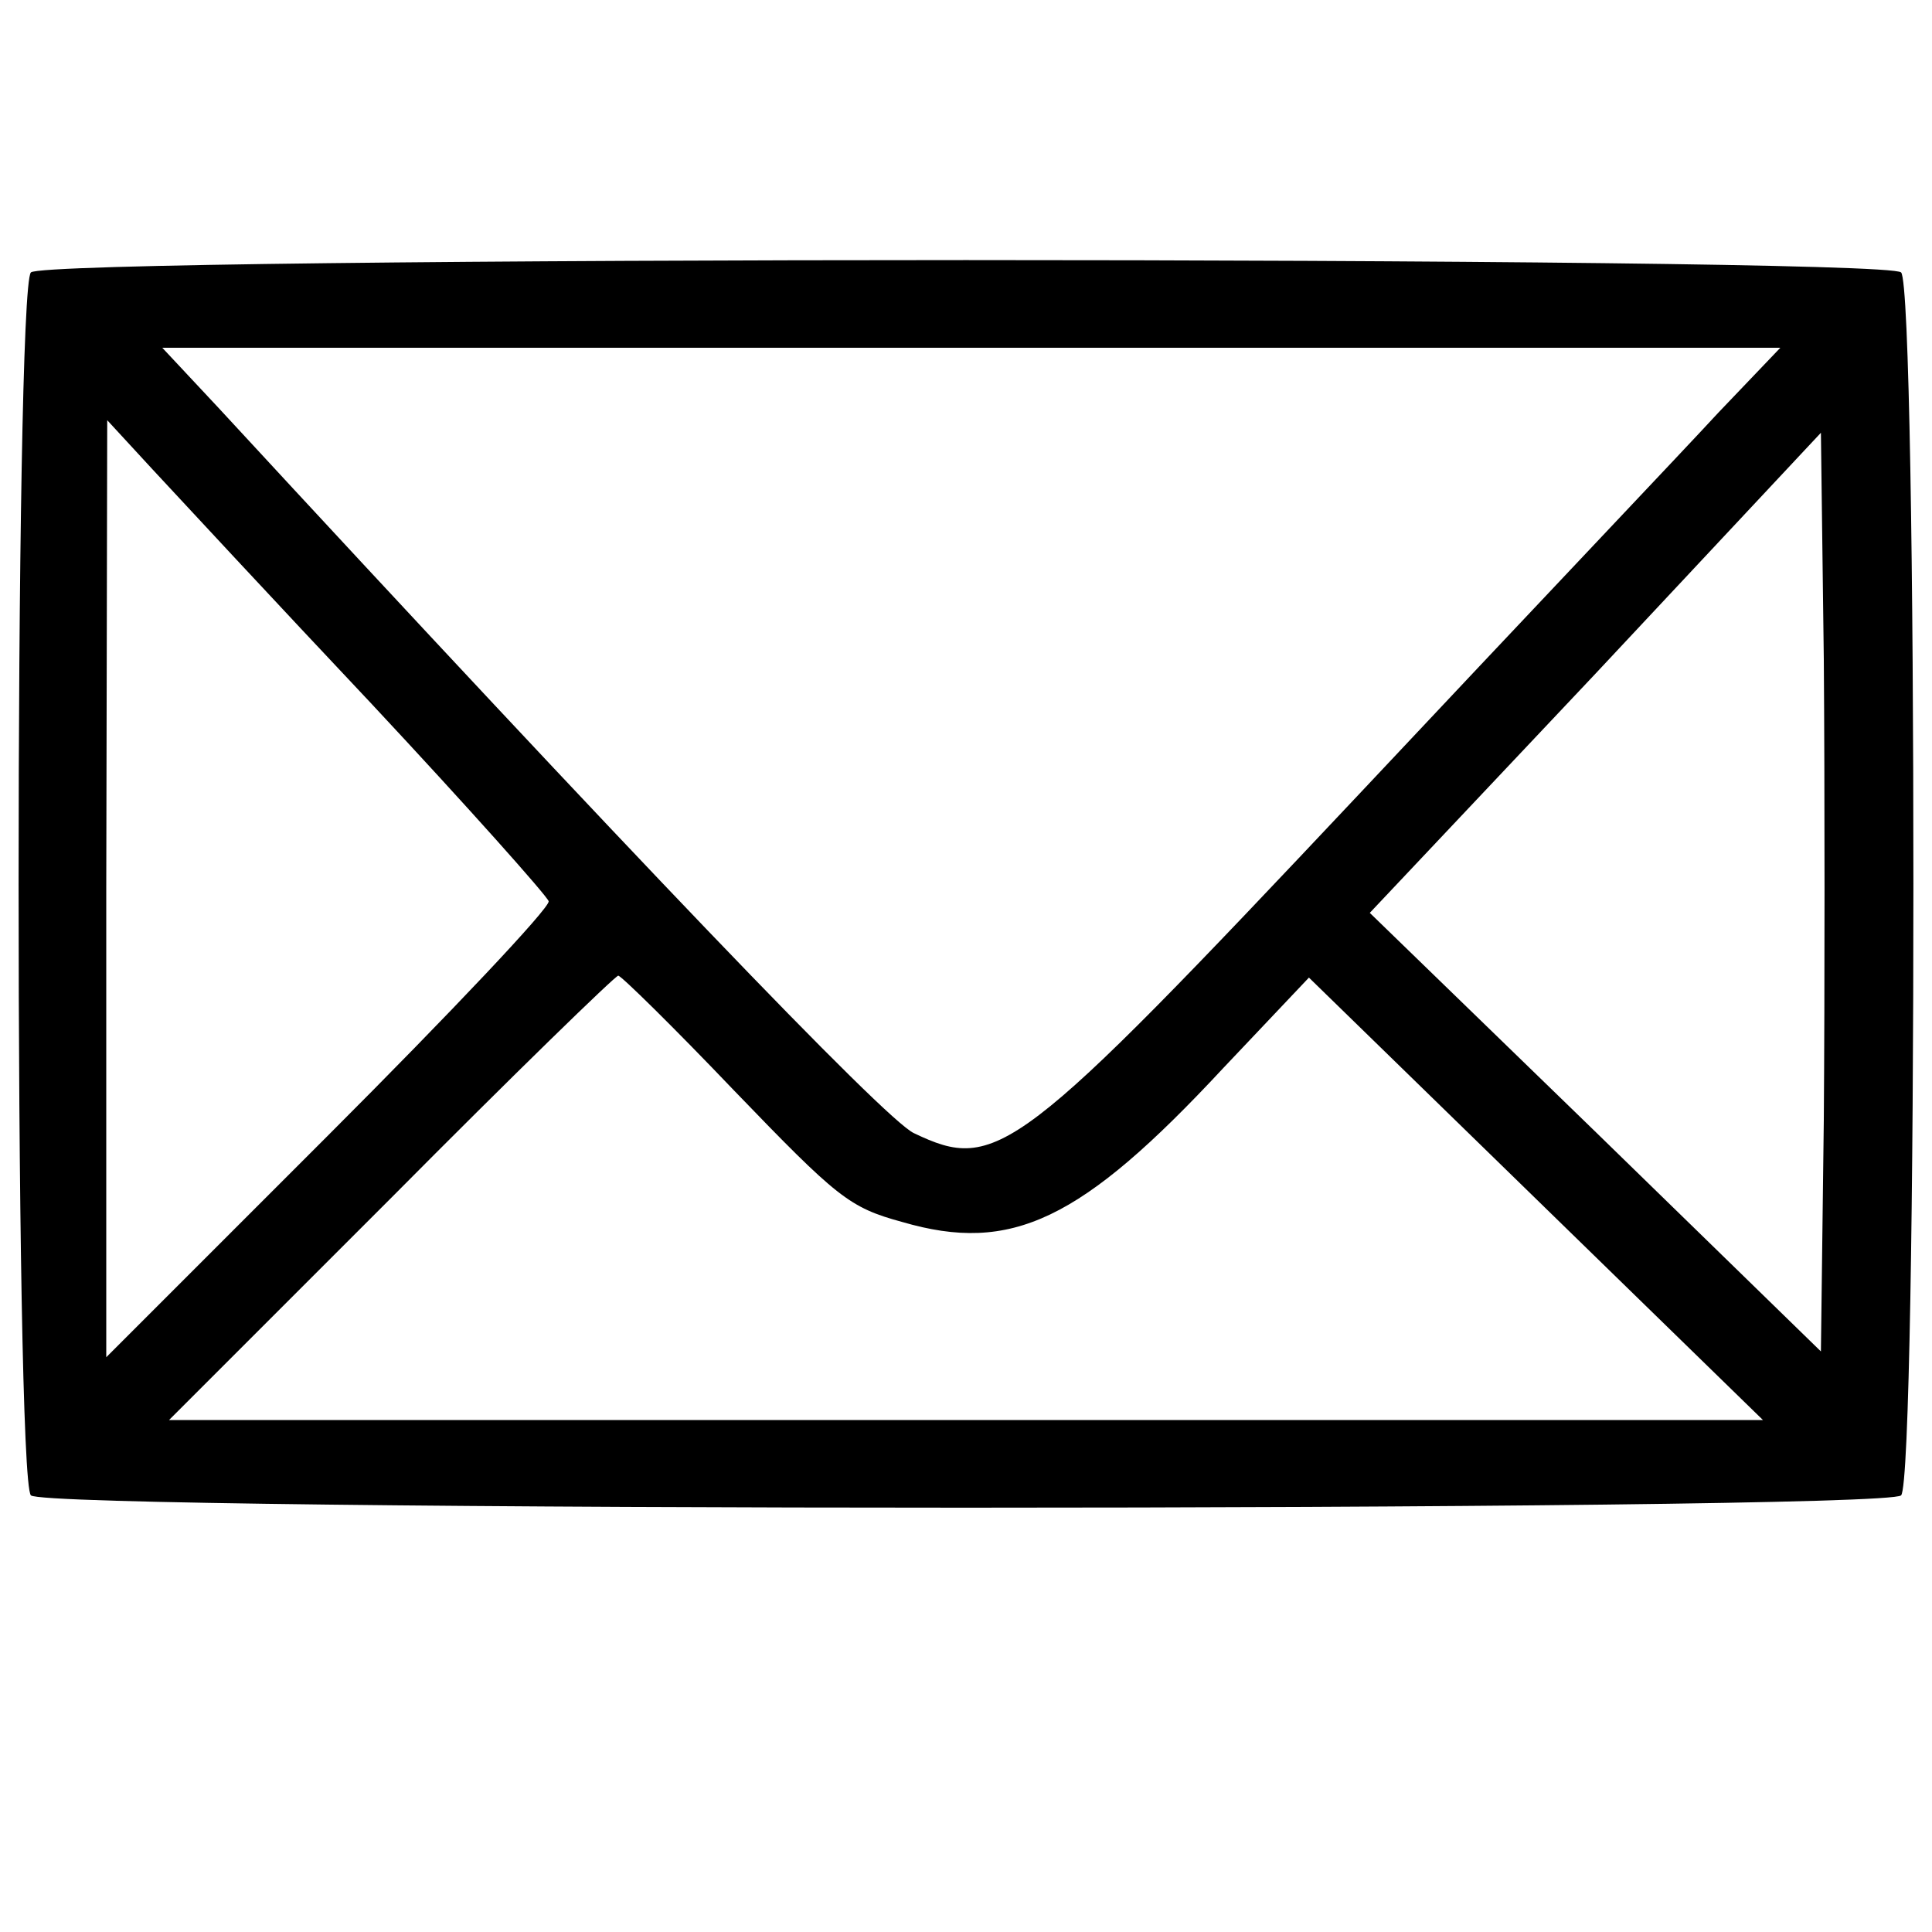 <?xml version="1.0" standalone="no"?>
<!DOCTYPE svg PUBLIC "-//W3C//DTD SVG 20010904//EN"
 "http://www.w3.org/TR/2001/REC-SVG-20010904/DTD/svg10.dtd">
<svg version="1.0" xmlns="http://www.w3.org/2000/svg"
 width="200pt" height="200pt" viewBox="0 0 200 200"
 preserveAspectRatio="xMidYMid meet">
<g transform="translate(0,200) scale(0.1,-0.1)"
fill="#000000" stroke="none">
<path d="M32 1718 c-17 -17 -17 -1249 0 -1266 17 -17 1919 -17 1936 0 17 17
17 1249 0 1266 -17 17 -1919 17 -1936 0z m1747 -145 c-35 -38 -203 -215 -372
-395 -355 -377 -375 -392 -461 -351 -30 14 -299 295 -720 751 l-58 62 838 0
837 0 -64 -67z m-1394 -302 c99 -106 181 -198 183 -204 1 -7 -101 -115 -228
-242 l-230 -230 0 485 1 485 47 -51 c26 -28 128 -138 227 -243z m1503 -430
l-3 -240 -233 227 -234 227 234 248 233 249 3 -235 c1 -130 1 -344 0 -476z
m-1128 30 c107 -111 119 -121 174 -136 113 -33 185 1 332 159 l89 94 235 -229
235 -229 -825 0 -825 0 230 230 c126 127 232 230 235 230 3 0 57 -53 120 -119z"/>
</g>
</svg>
